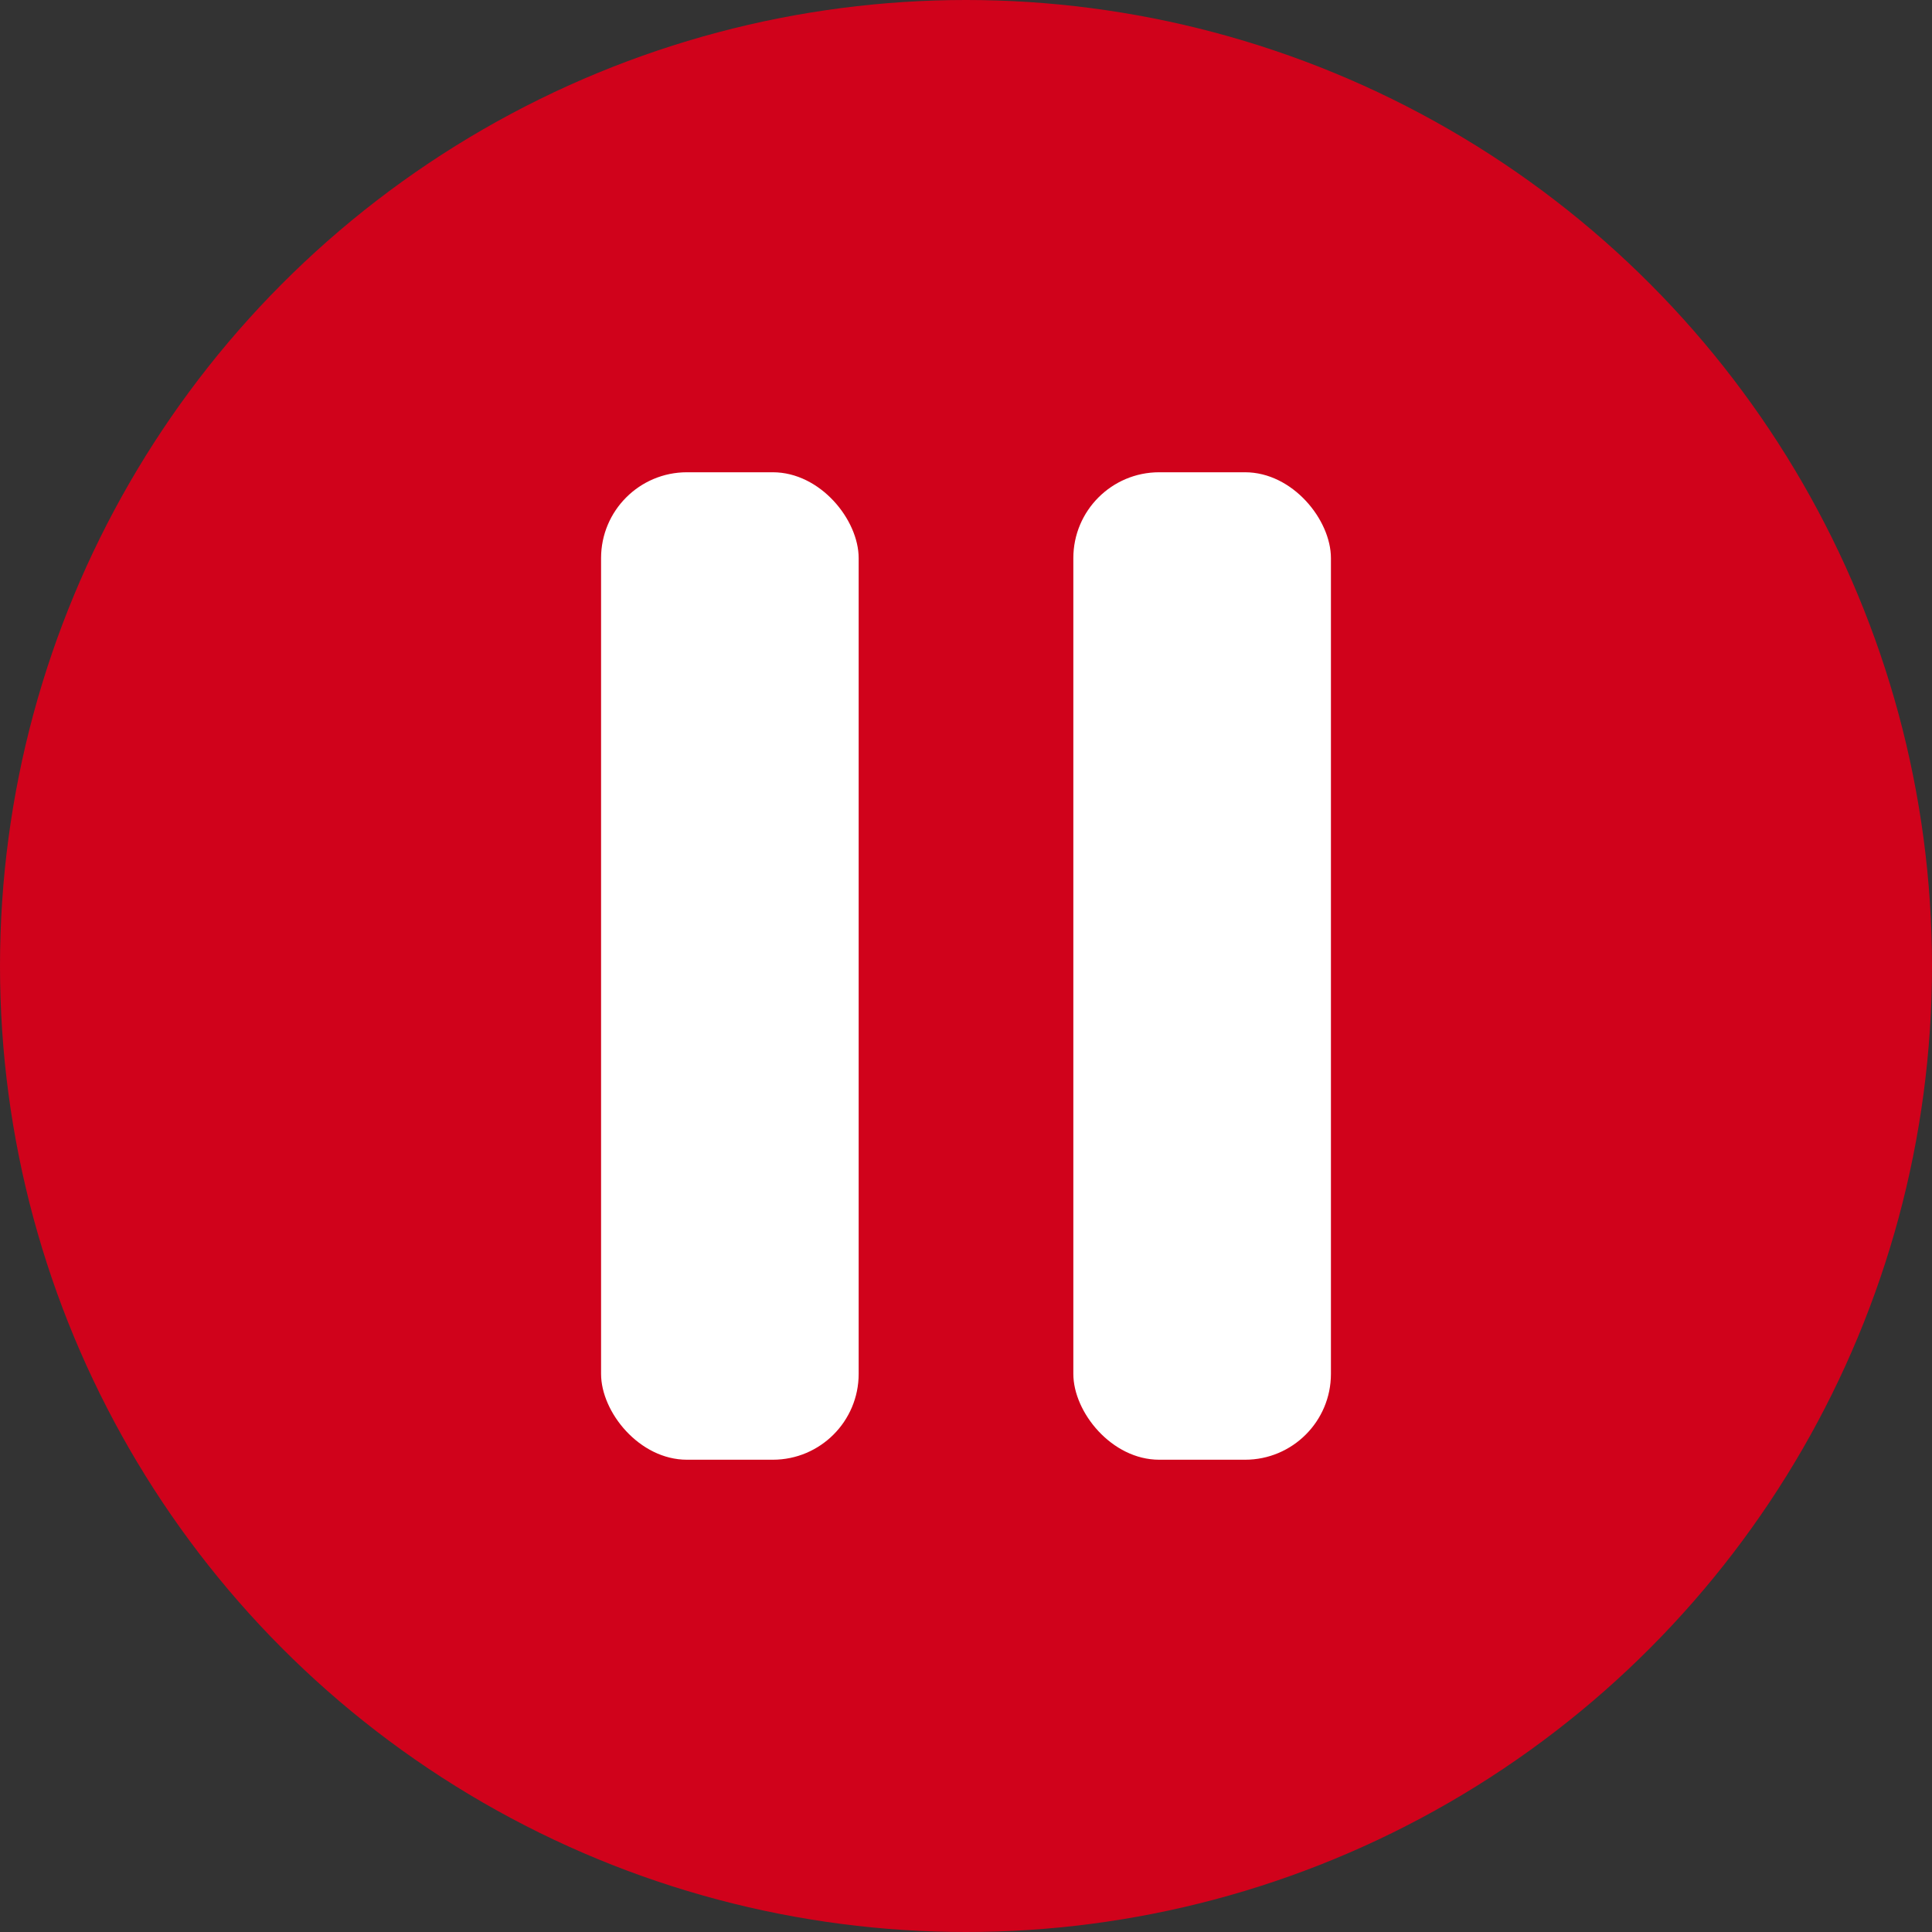 <?xml version="1.0" encoding="UTF-8"?>
<svg width="45px" height="45px" viewBox="0 0 45 45" version="1.1" xmlns="http://www.w3.org/2000/svg" xmlns:xlink="http://www.w3.org/1999/xlink">
    <rect x="0" y="0" width="45" height="45" fill="#333333" stroke="none"/>
    <!-- Generator: sketchtool 58 (101010) - https://sketch.com -->
    <title>2FE40BB0-7358-474E-AE4C-51EB89903992</title>
    <desc>Created with sketchtool.</desc>
    <g id="Cards" stroke="none" stroke-width="1" fill="none" fill-rule="evenodd">
        <g transform="translate(-30, -145)" id="Card/Music/Song/Playing">
            <g transform="translate(14, 14)">
                <g>
                    <g id="Card">
                        <g id="Icon/Pause" transform="translate(16, 131)">
                            <g id="Pause">
                                <circle id="Oval" fill="#D0021B" cx="22.5" cy="22.5" r="22.5"></circle>
                                <g id="Pause-Icon" transform="translate(14, 11)" fill="#FFFFFF">
                                    <rect id="Rectangle" x="0" y="0" width="6" height="23" rx="2"></rect>
                                    <rect id="Rectangle" x="11" y="0" width="6" height="23" rx="2"></rect>
                                </g>
                            </g>
                        </g>
                    </g>
                </g>
            </g>
        </g>
    </g>
</svg>